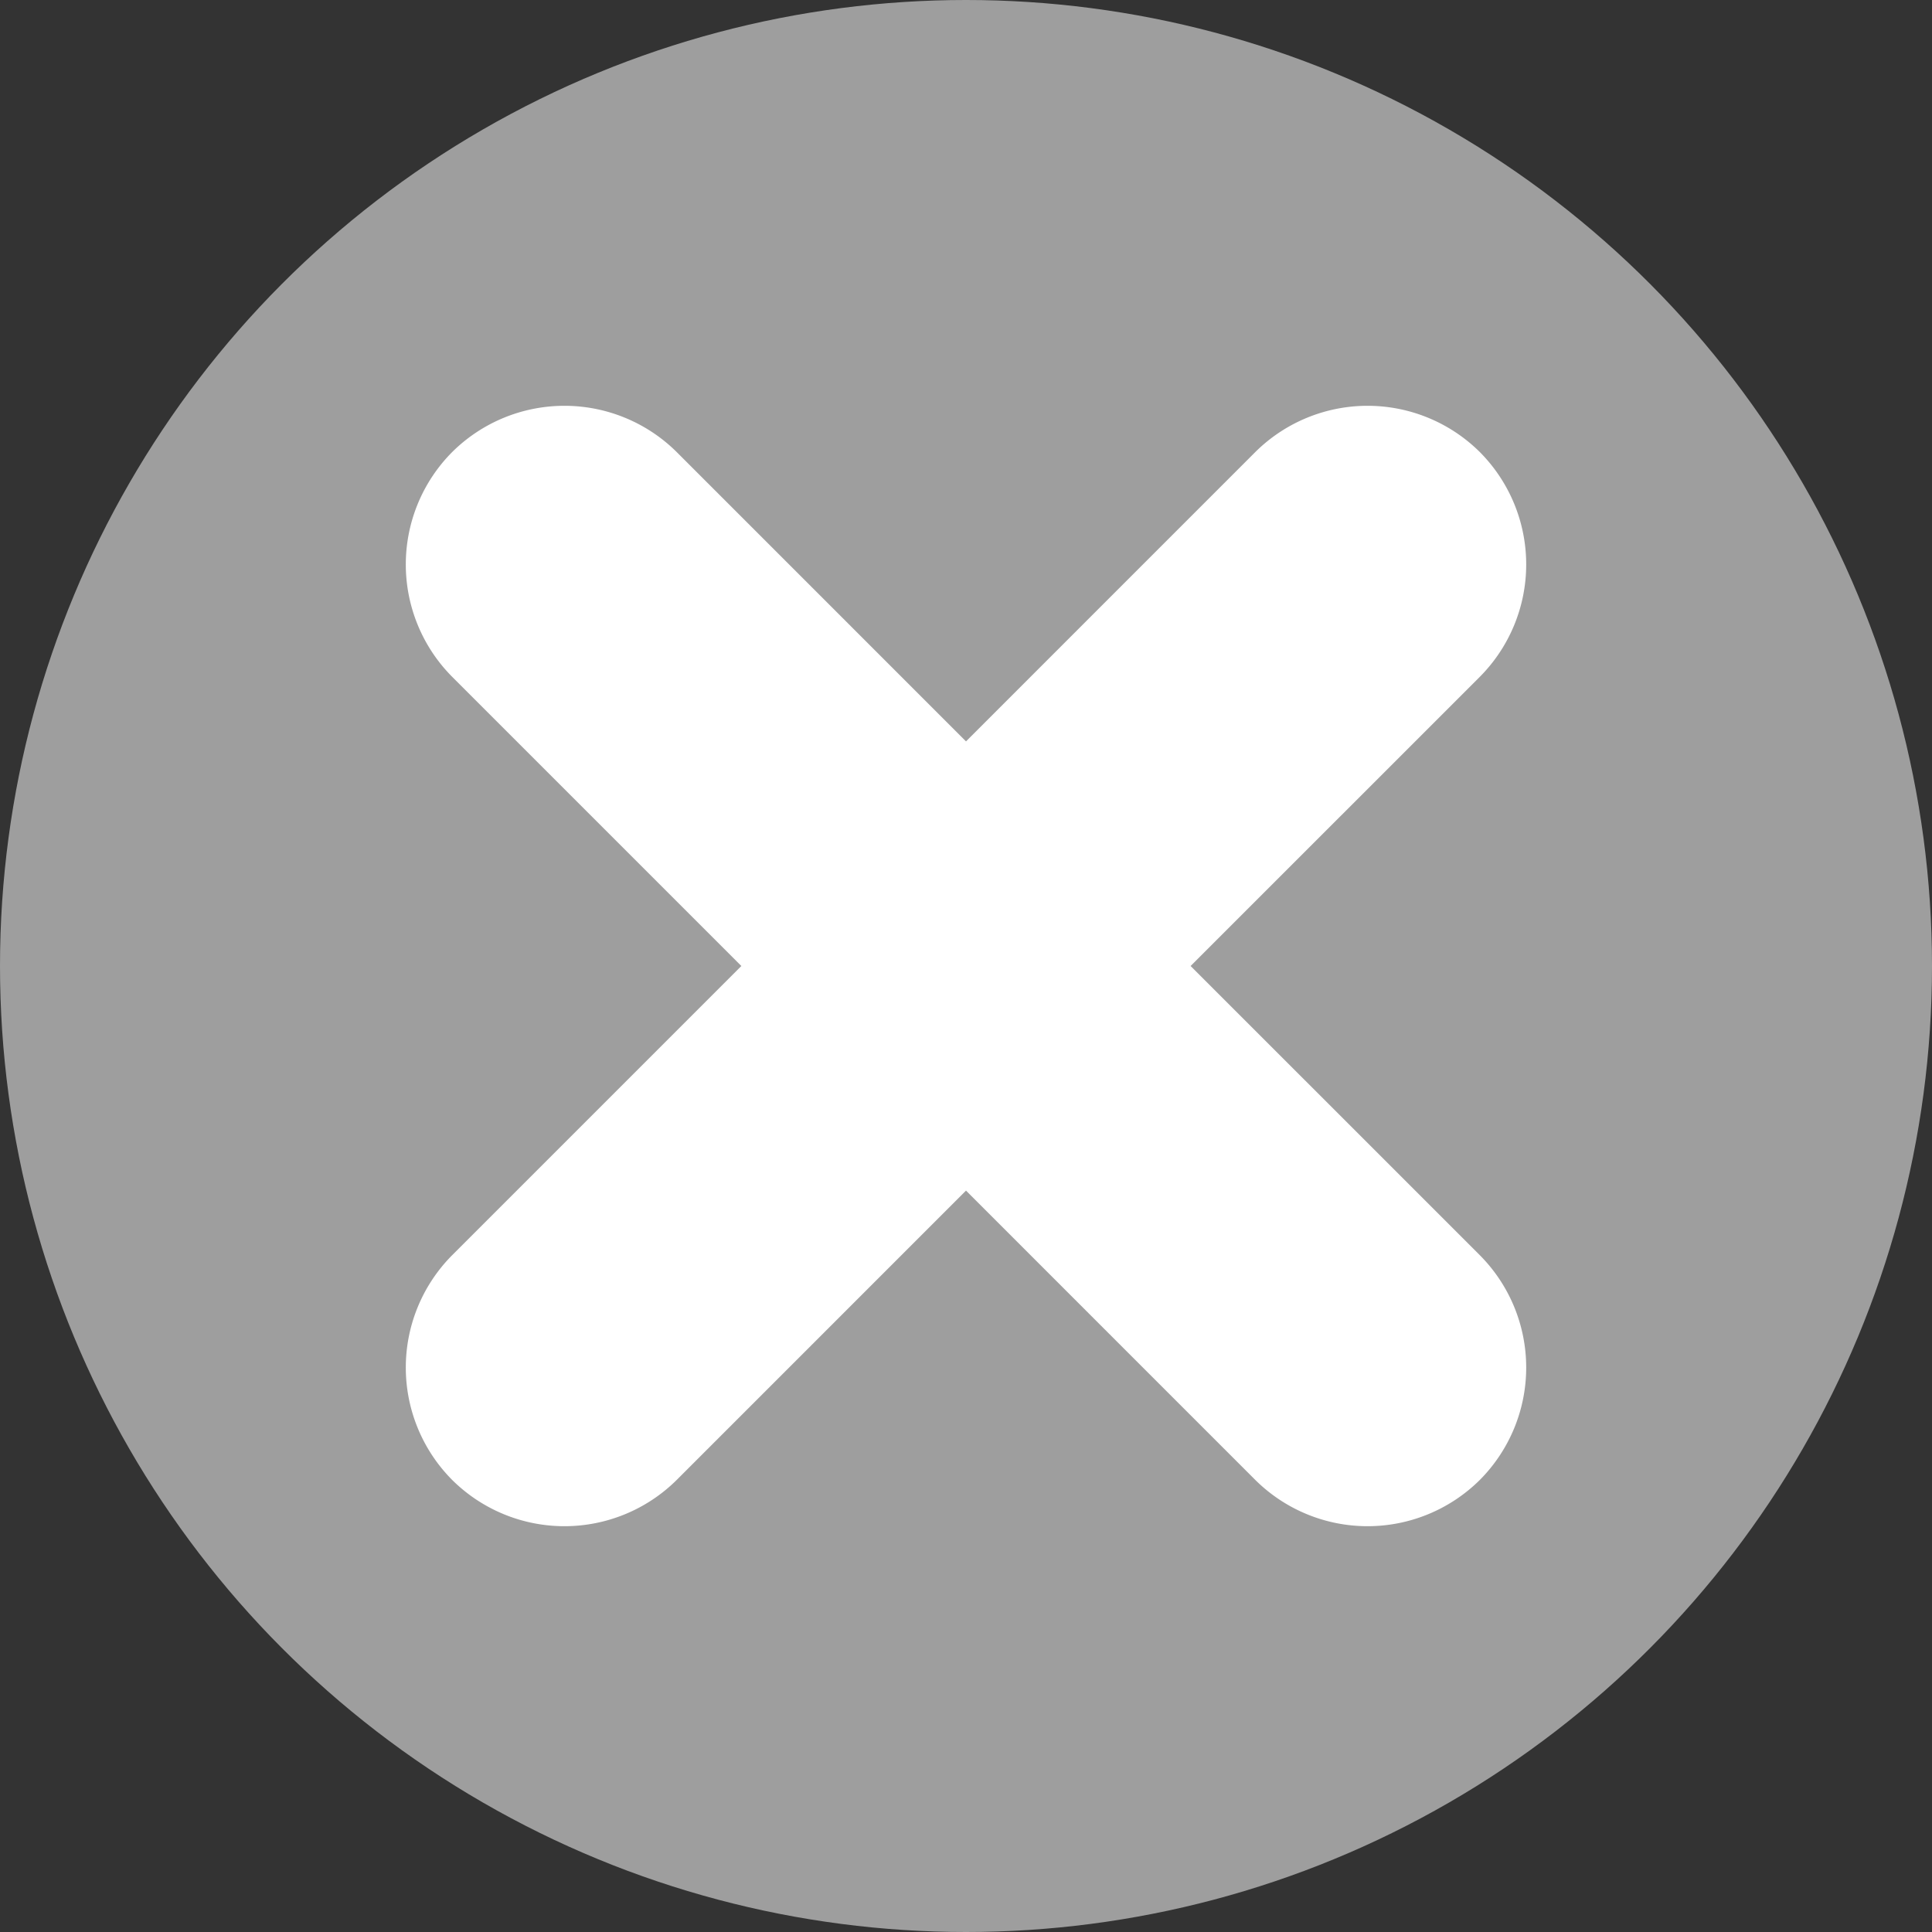 <svg id="Calque_1" data-name="Calque 1" xmlns="http://www.w3.org/2000/svg" viewBox="0 0 864 864"><rect x="0" y="0" width="864" height="864" fill="#333333" stroke="none"/><defs><style>.cls-1{fill:#9e9e9e;}.cls-2{fill:#fff;}</style></defs><title>icon_reset_gray</title><g id="Calque_2" data-name="Calque 2"><g id="Calque_1-2" data-name="Calque 1-2"><circle class="cls-1" cx="432" cy="432" r="432"/><path class="cls-2" d="M532.45,432,661.81,302.65a71.26,71.26,0,0,0,0-100.46h0a71.26,71.26,0,0,0-100.46,0L432,331.55,302.65,202.19a71.26,71.26,0,0,0-100.46,0h0a71.26,71.26,0,0,0,0,100.46L331.54,432,202.19,561.35a71.26,71.26,0,0,0,0,100.46h0a71.26,71.26,0,0,0,100.46,0L432,532.45,561.35,661.81a71.26,71.26,0,0,0,100.46,0h0a71.26,71.26,0,0,0,0-100.46Z"/></g></g></svg>